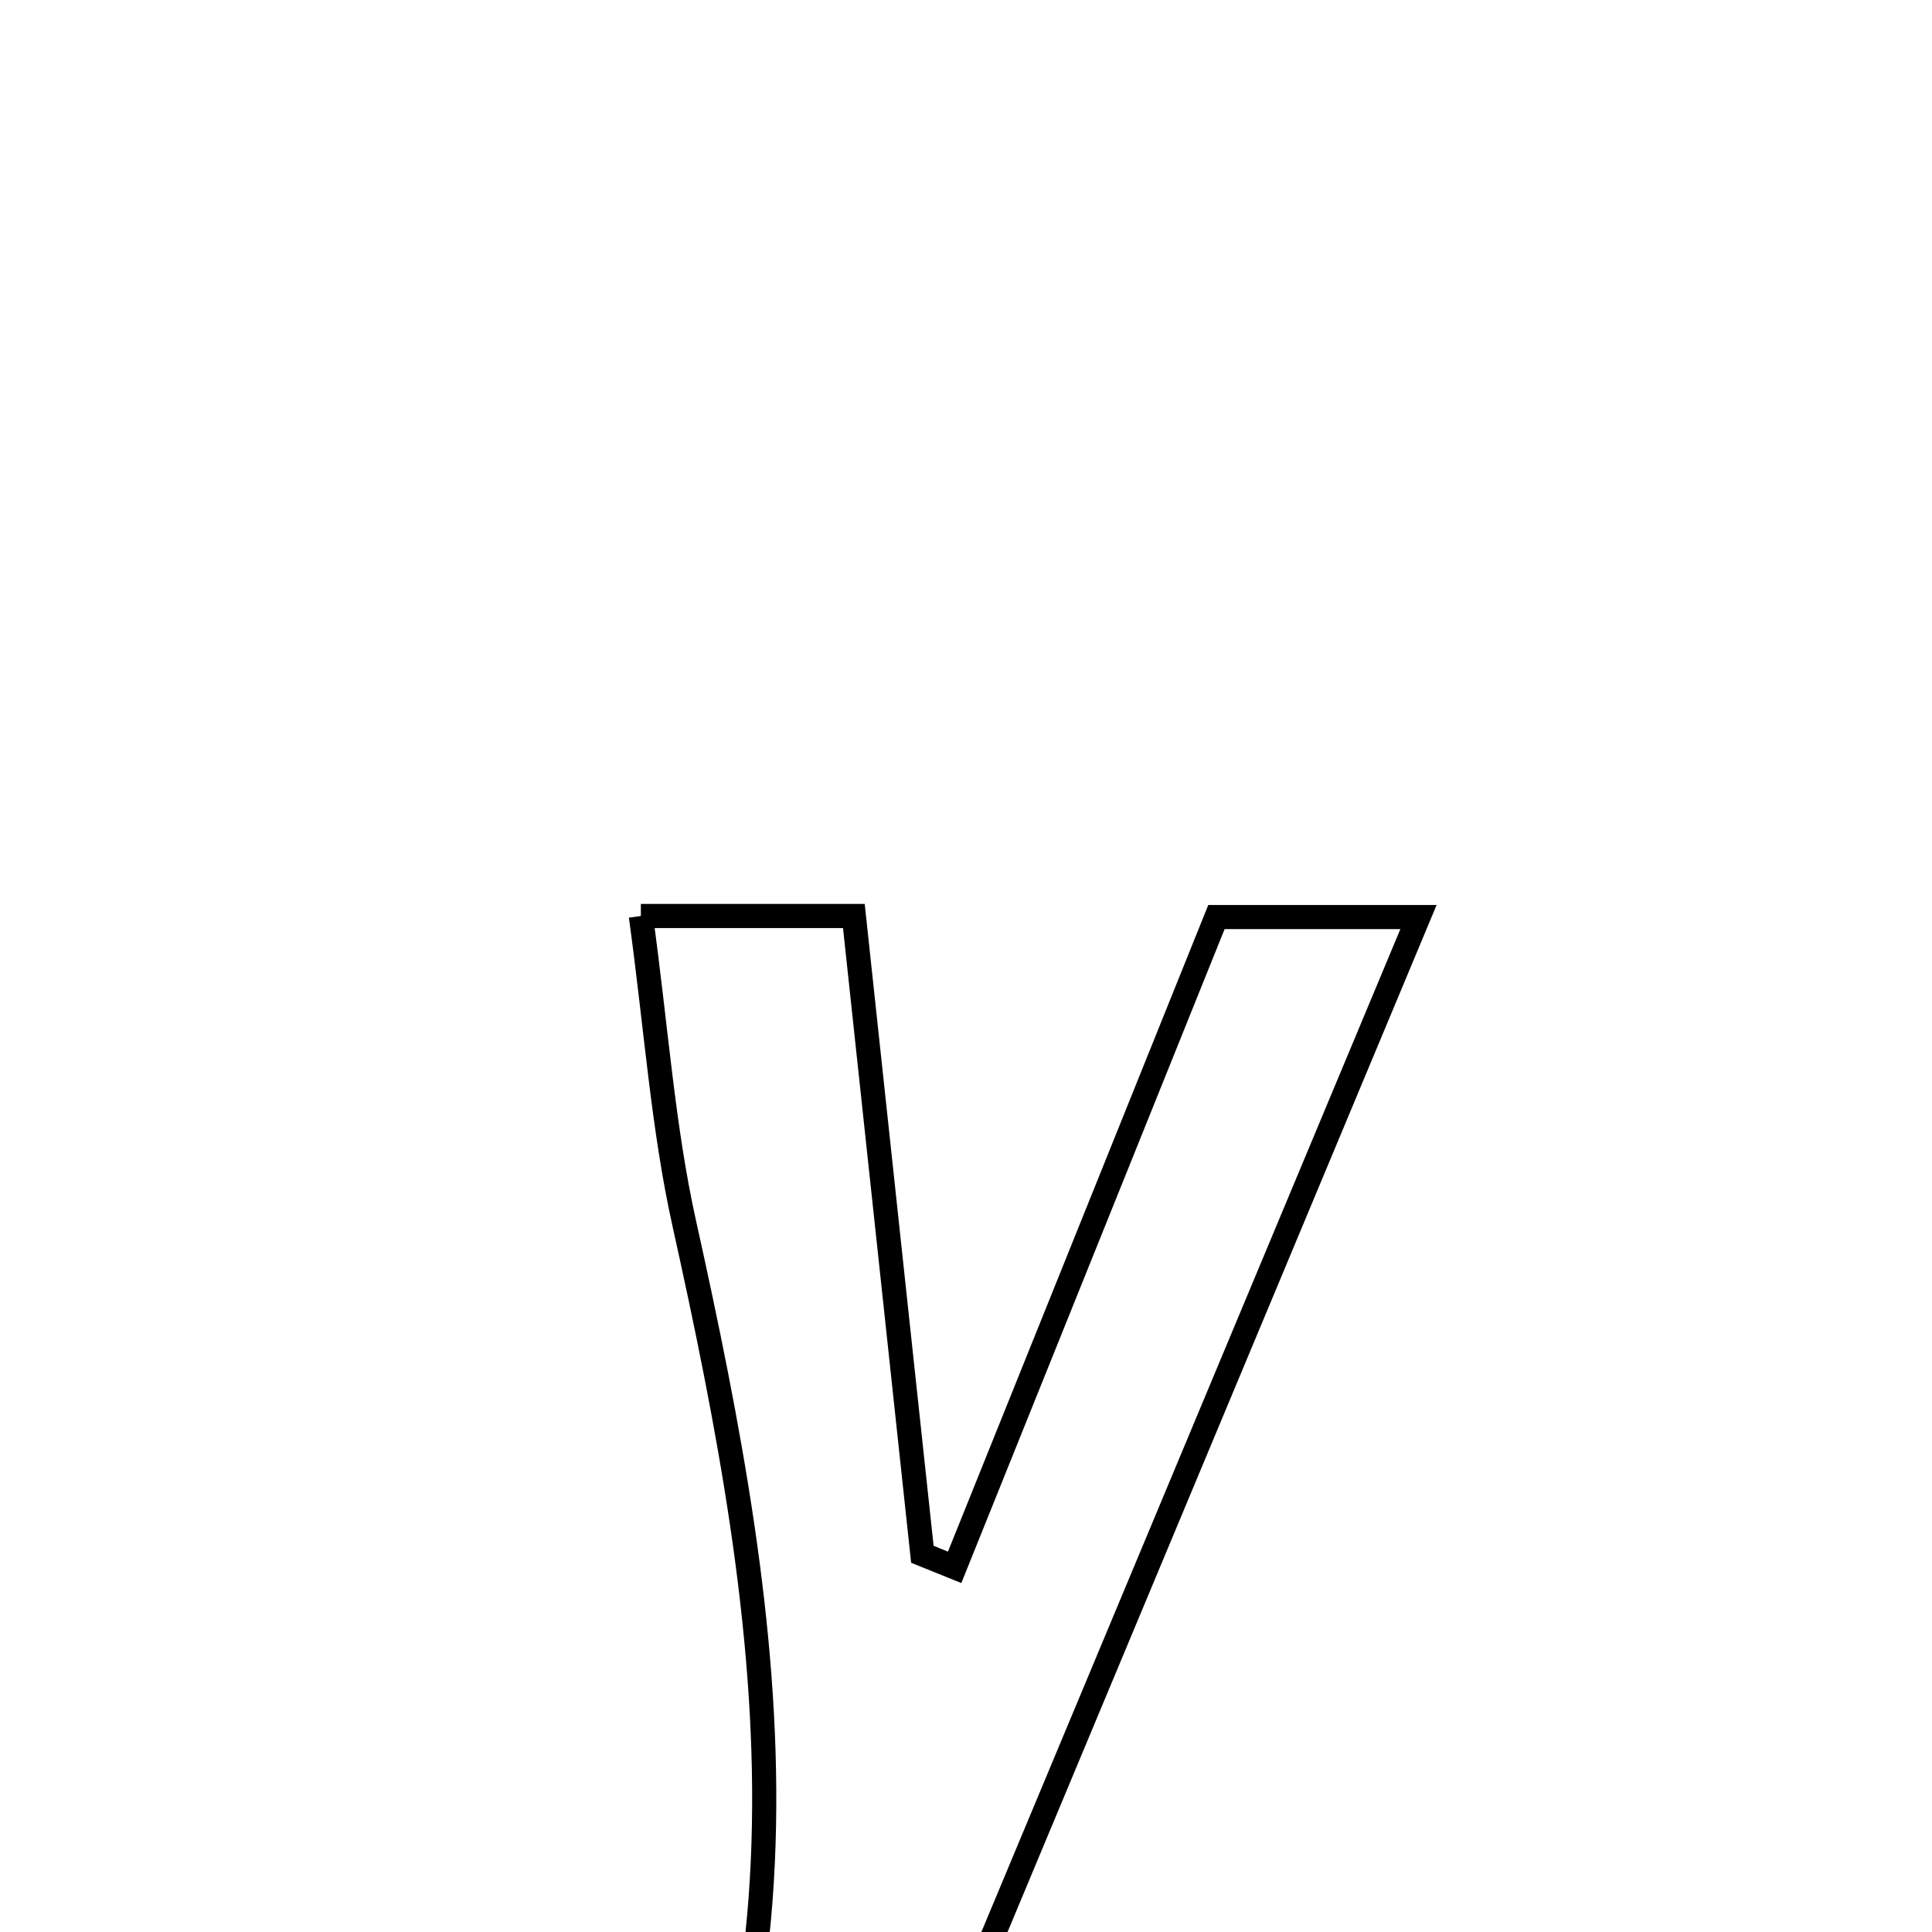 <svg xmlns="http://www.w3.org/2000/svg" viewBox="0.0 0.0 24.0 24.0" height="200px" width="200px"><path fill="none" stroke="black" stroke-width=".3" stroke-opacity="1.0"  filling="0" d="M7.961 11.379 C8.906 11.379 9.586 11.379 10.607 11.379 C10.89 14.014 11.174 16.661 11.458 19.308 C11.592 19.362 11.725 19.416 11.859 19.47 C12.92 16.835 13.981 14.2 15.111 11.392 C15.826 11.392 16.596 11.392 17.621 11.392 C14.893 17.923 12.252 24.245 9.605 30.579 C8.745 30.579 8.042 30.579 7.326 30.579 C7.326 30.273 7.25 30.034 7.337 29.901 C10.413 25.208 9.616 20.224 8.5 15.197 C8.236 14.008 8.153 12.778 7.961 11.379"></path></svg>